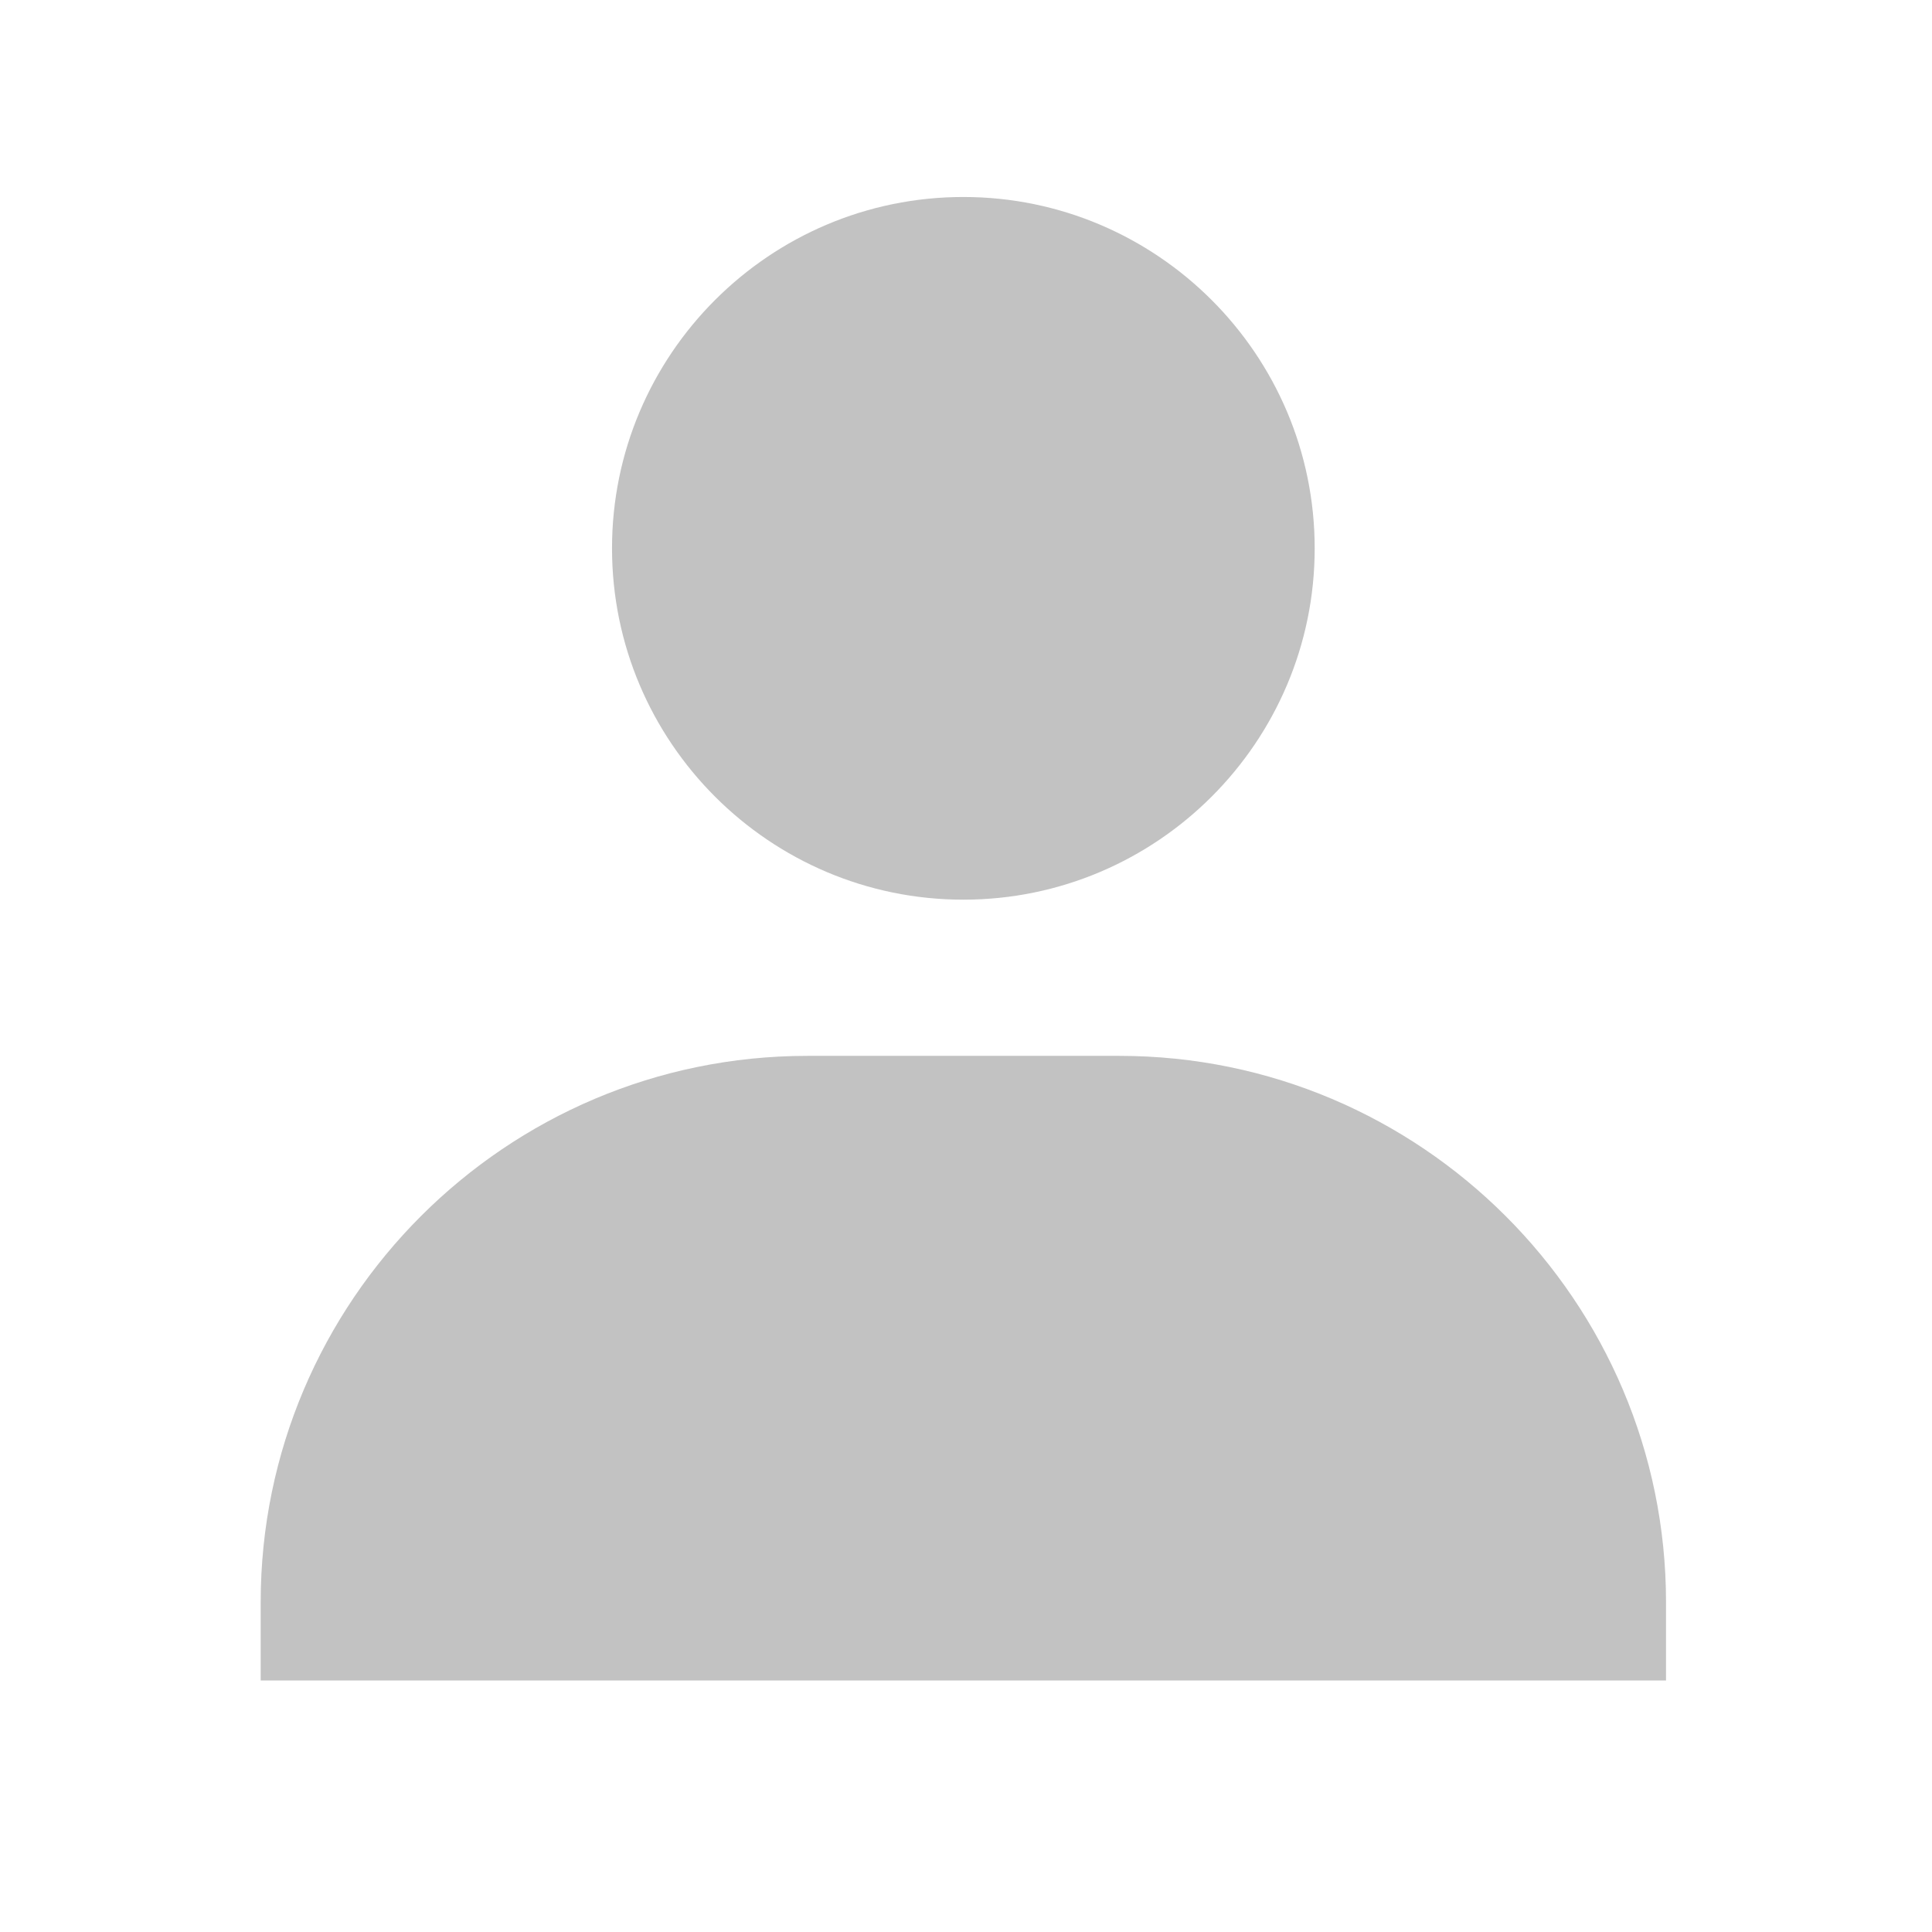 <svg width="27" height="27" viewBox="0 0 27 27" fill="none" xmlns="http://www.w3.org/2000/svg">
<g opacity="0.3">
<path d="M8.553 7.663C8.553 10.37 10.755 12.573 13.463 12.573C16.17 12.573 18.373 10.37 18.373 7.663C18.373 4.956 16.17 2.753 13.463 2.753C10.755 2.753 8.553 4.956 8.553 7.663ZM22.192 23.485H23.283V22.393C23.283 18.183 19.855 14.756 15.645 14.756H11.28C7.069 14.756 3.643 18.183 3.643 22.393V23.485H22.192Z" fill="#333333"/>
</g>
</svg>

